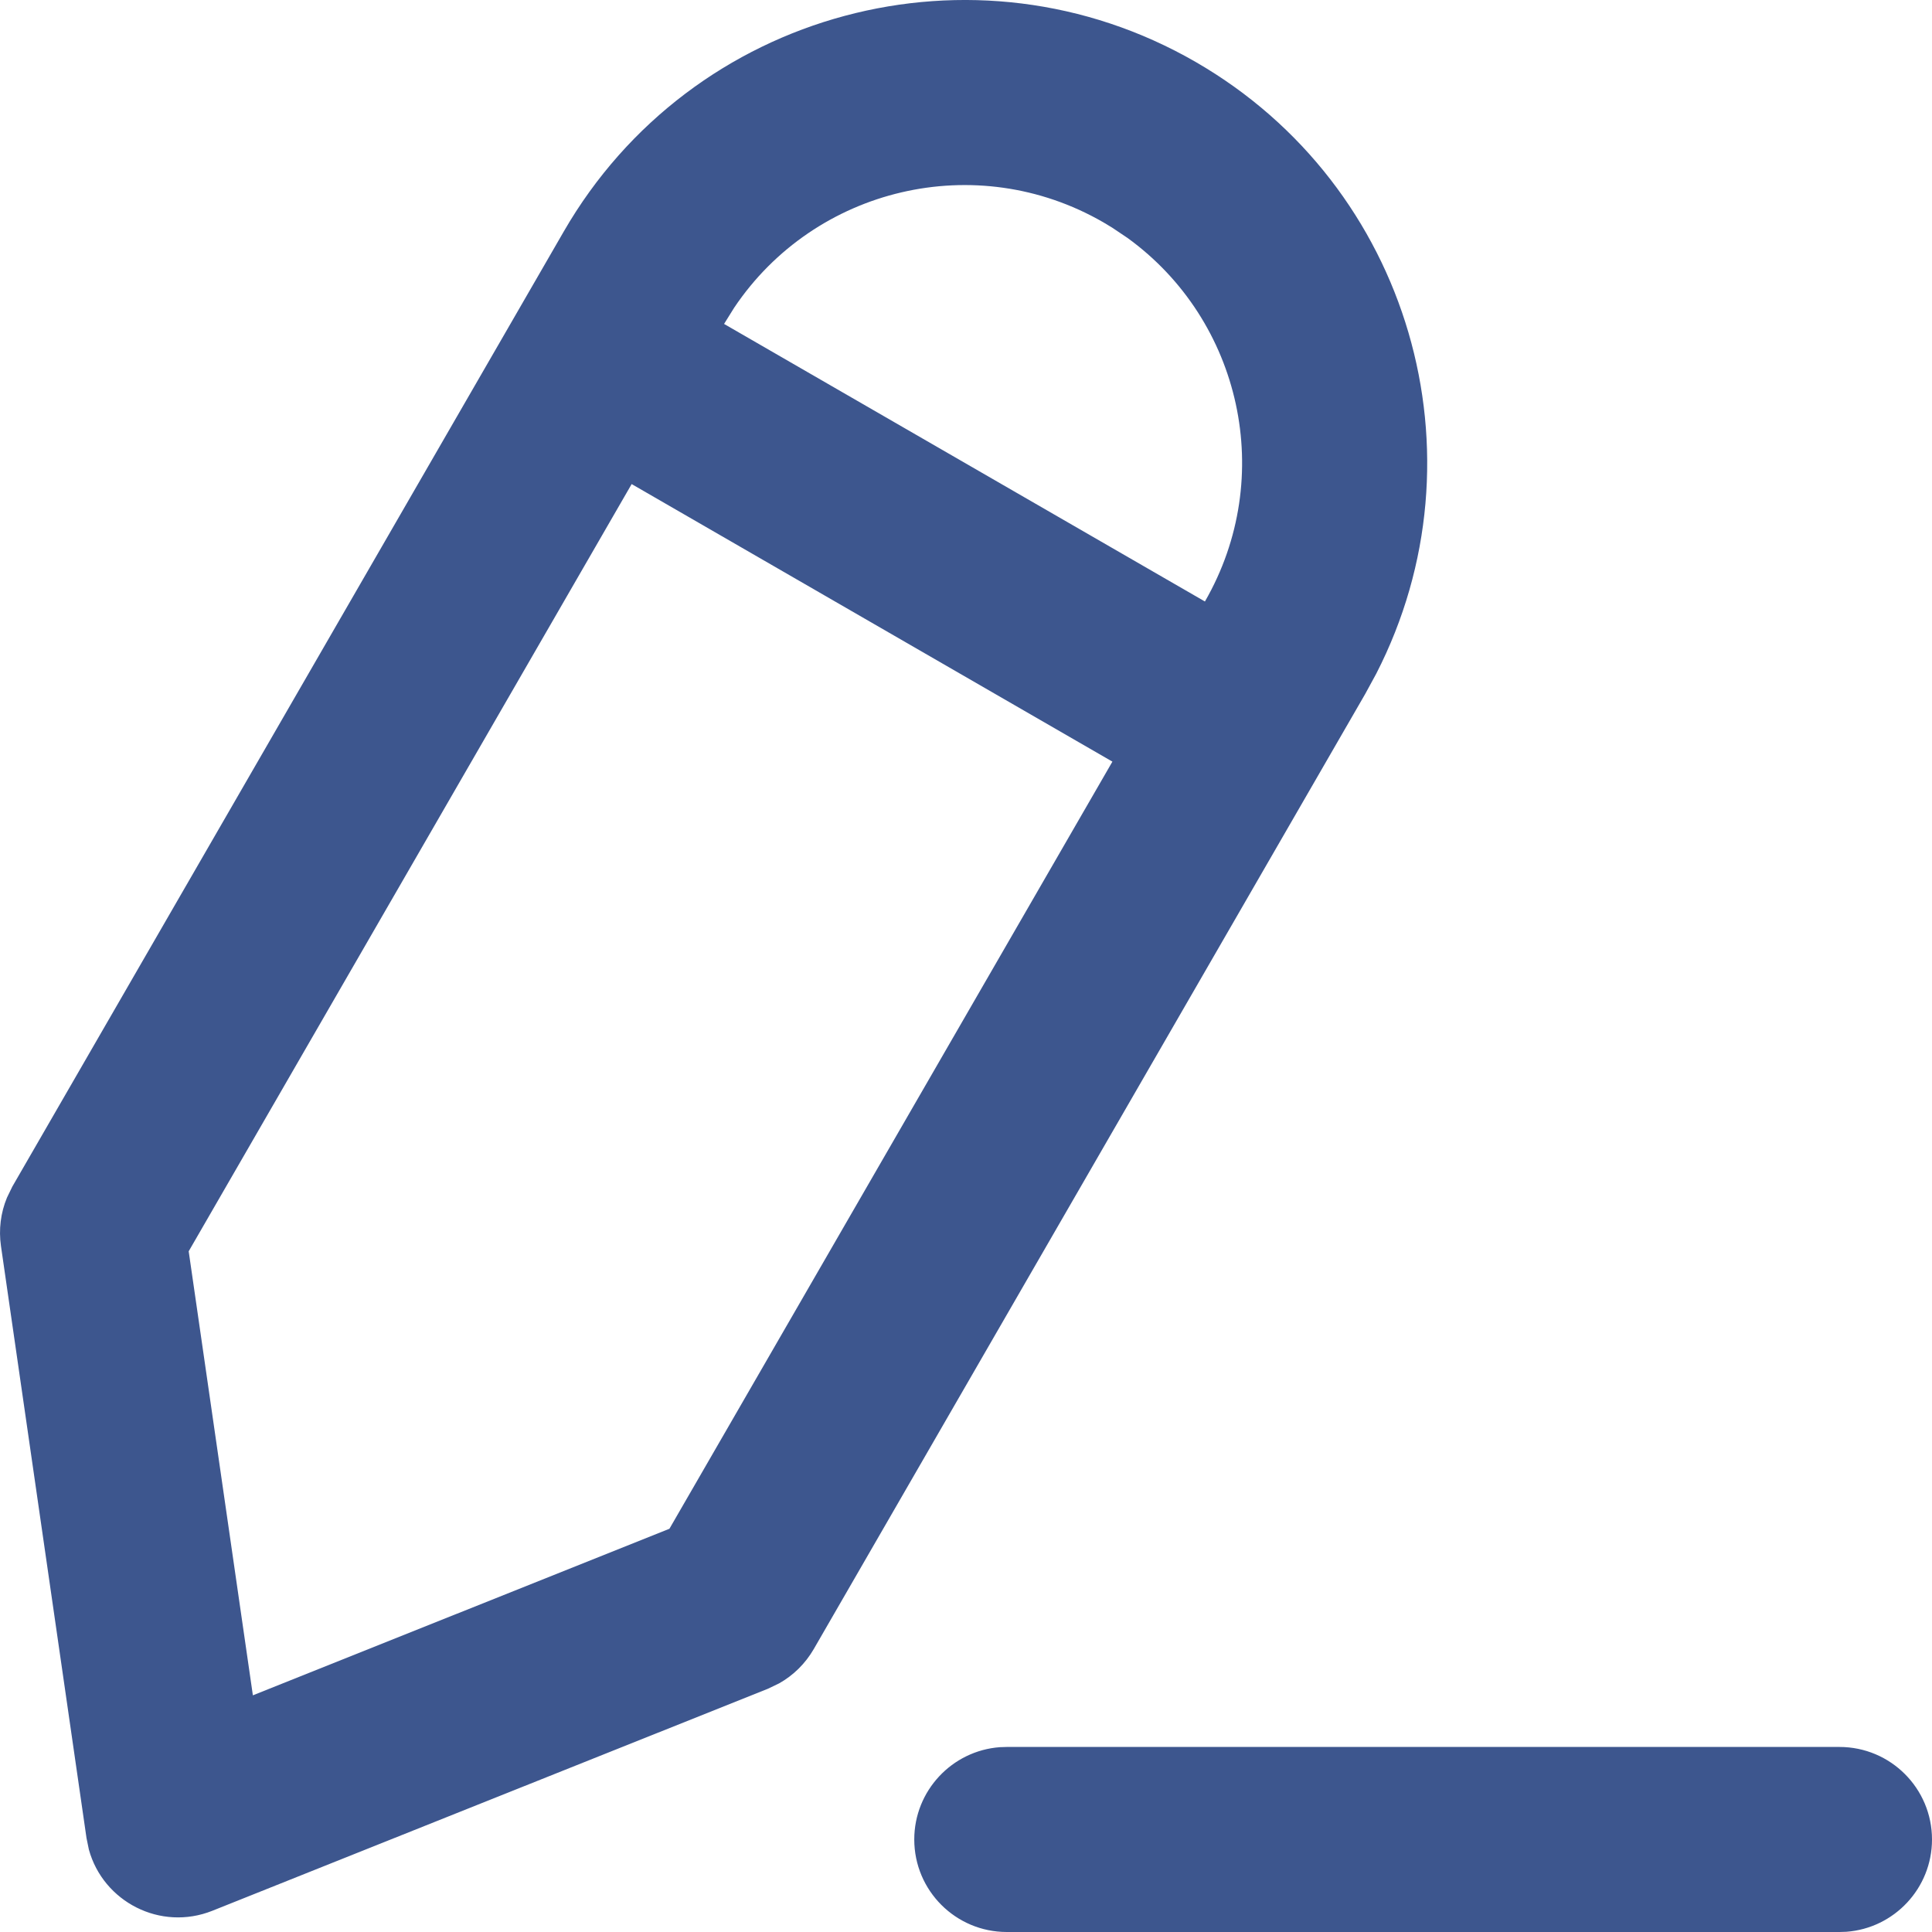 <?xml version="1.0" encoding="UTF-8"?>
<svg width="18px" height="18px" viewBox="0 0 18 18" version="1.1" xmlns="http://www.w3.org/2000/svg" xmlns:xlink="http://www.w3.org/1999/xlink">
    <!-- Generator: Sketch 64 (93537) - https://sketch.com -->
    <title>形状结合</title>
    <desc>Created with Sketch.</desc>
    <g id="资质管理" stroke="none" stroke-width="1" fill="none" fill-rule="evenodd">
        <g transform="translate(-1390, -125)" fill="#3D568E" fill-rule="nonzero" id="编组-4">
            <g transform="translate(1298, 118)">
                <g id="编组-11" transform="translate(82, 0)">
                    <path d="M27.138,23.276 C27.614,23.276 28,23.662 28,24.138 C28,24.592 27.648,24.965 27.202,24.998 L27.138,25 L19.38,25 C18.904,25 18.518,24.614 18.518,24.138 C18.518,23.684 18.87,23.311 19.316,23.278 L19.38,23.276 L27.138,23.276 Z M21.141,7.578 C23.14,8.732 23.865,11.246 22.822,13.277 L22.719,13.466 L17.581,22.365 C17.503,22.499 17.392,22.609 17.258,22.684 L17.154,22.734 L11.979,24.802 C11.495,24.995 10.962,24.719 10.828,24.232 L10.806,24.125 L10.009,18.609 C9.987,18.456 10.006,18.3 10.065,18.158 L10.115,18.055 L15.253,9.156 C16.444,7.094 19.08,6.388 21.141,7.578 Z M15.885,11.51 L11.758,18.658 L12.356,22.795 L16.237,21.243 L20.364,14.096 L15.885,11.51 Z M16.84,9.867 L16.746,10.018 L21.226,12.604 C21.894,11.445 21.565,9.985 20.505,9.217 L20.362,9.121 L20.279,9.071 C19.094,8.387 17.592,8.747 16.84,9.867 Z" id="形状结合"></path>
                </g>
            </g>
        </g>
    </g>
</svg>